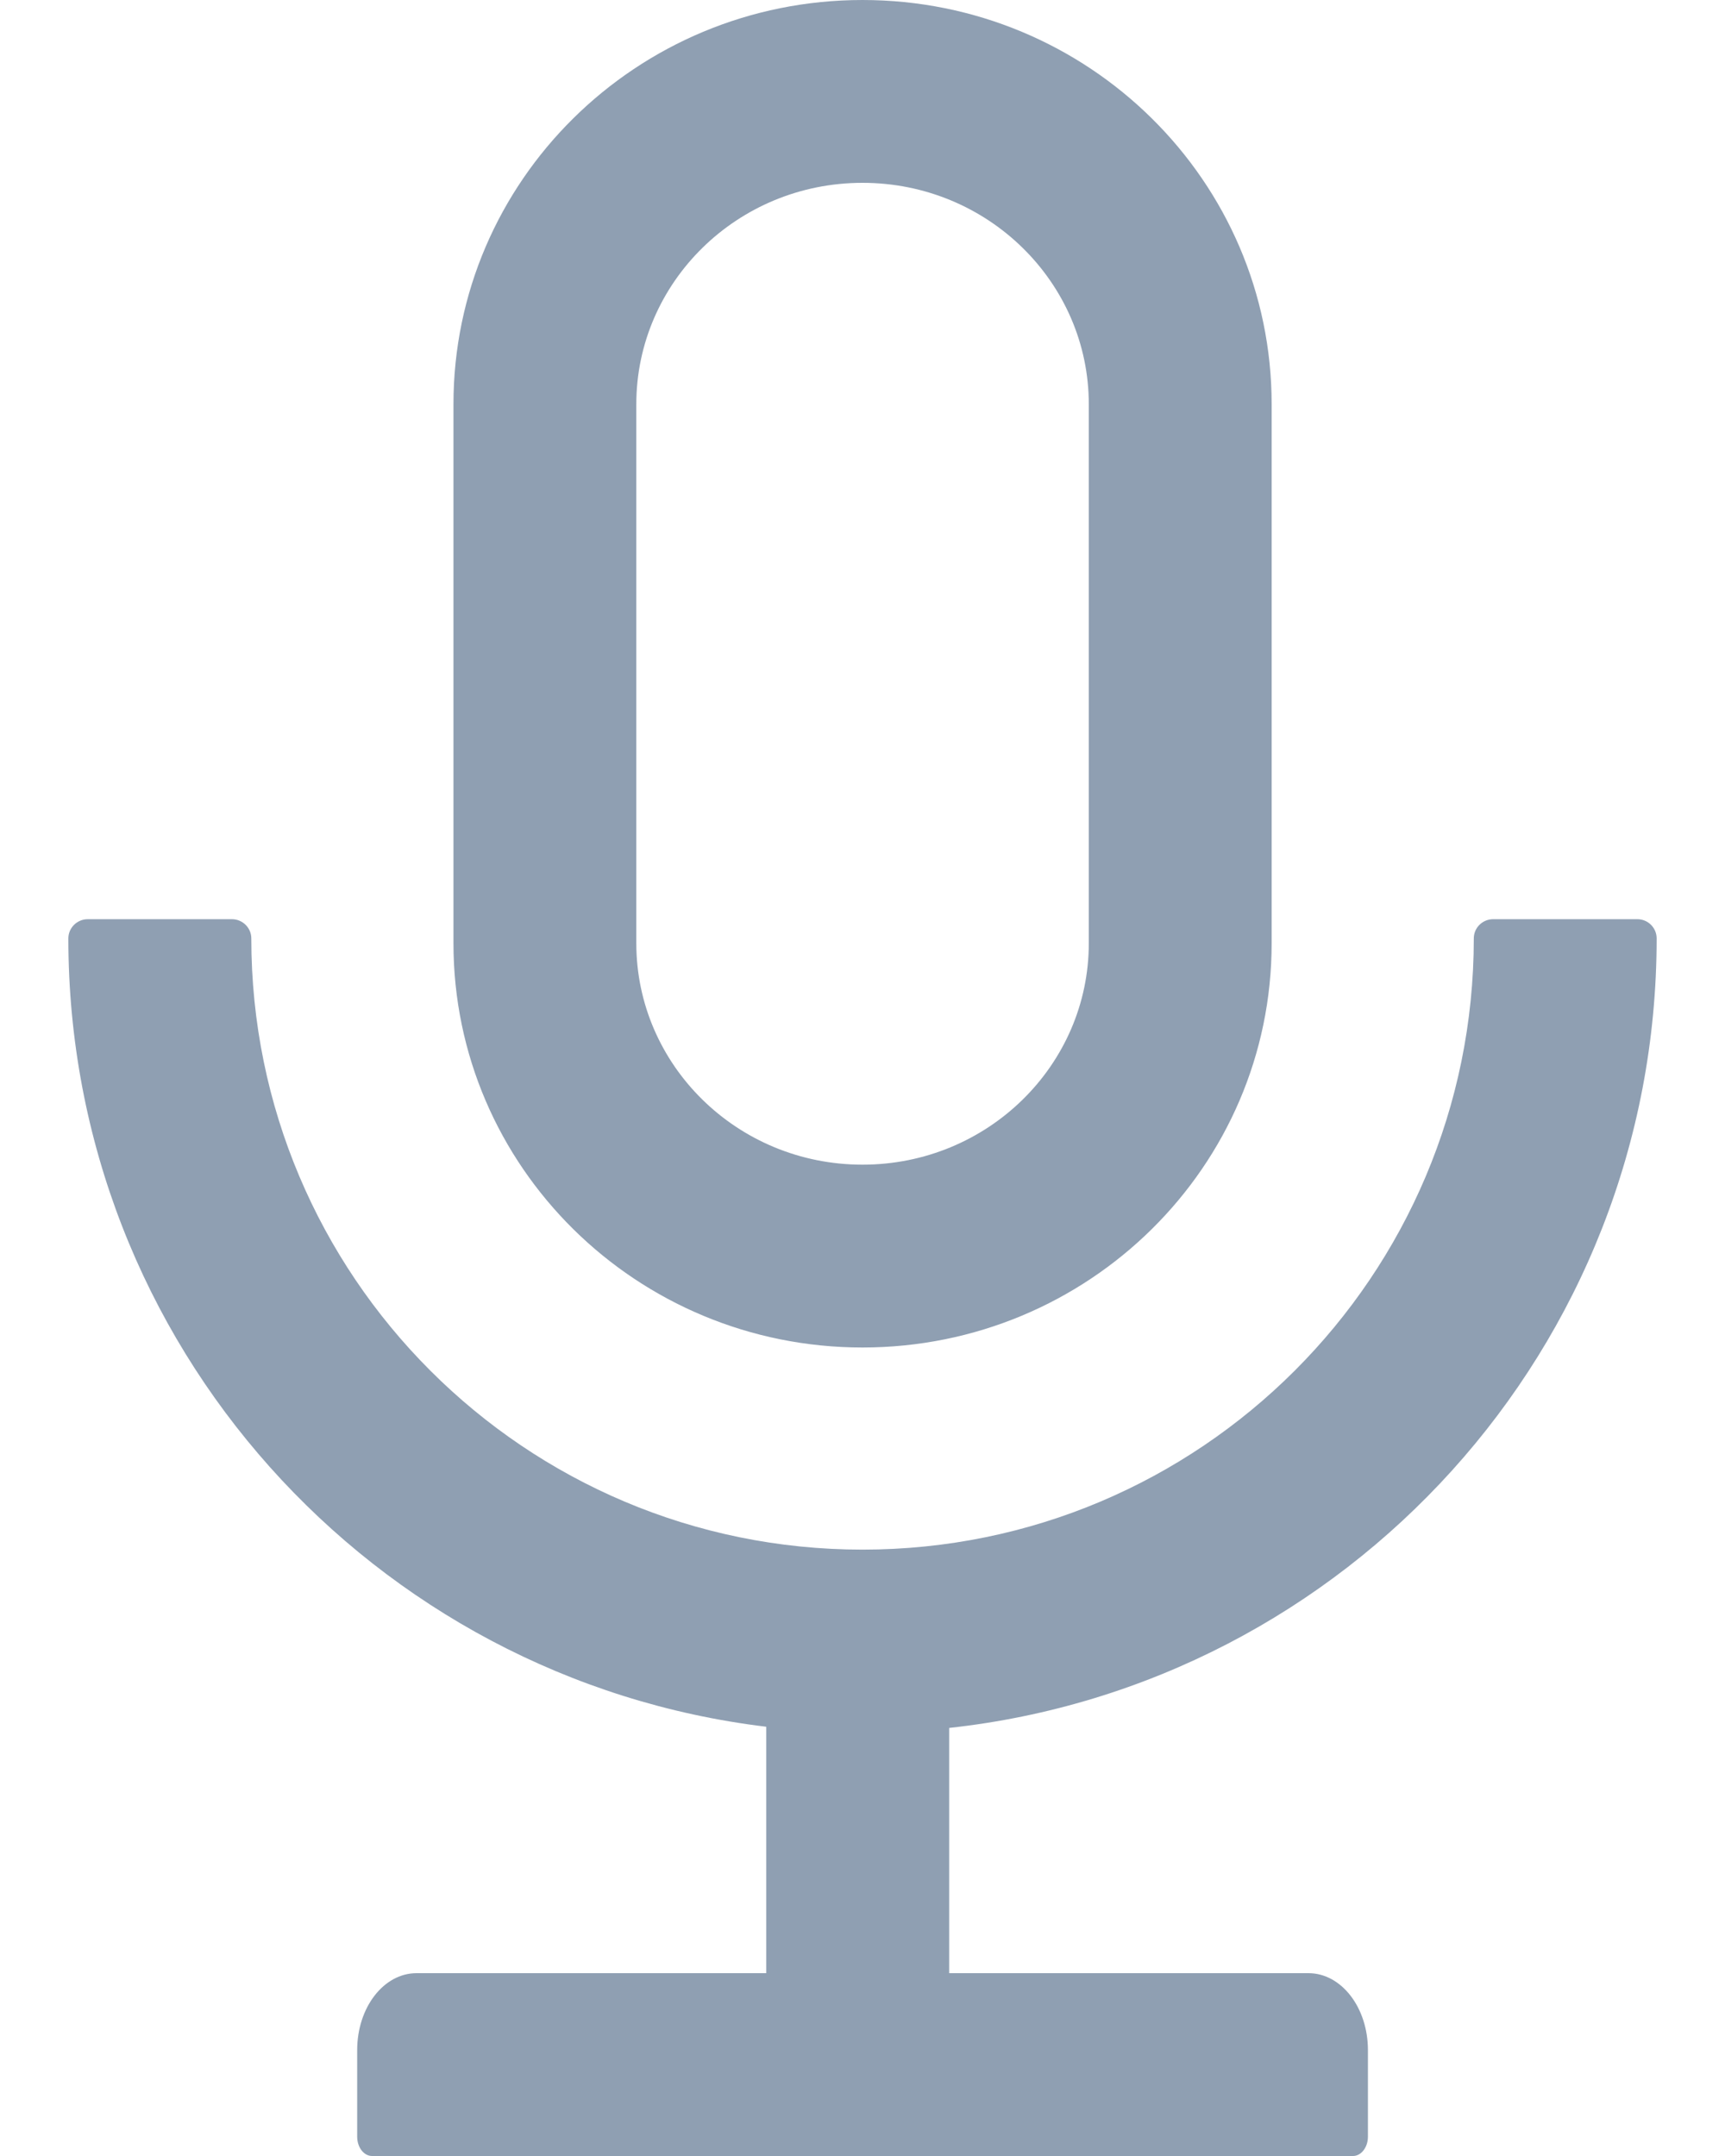 <svg width="16" height="20" viewBox="0 0 16 20" fill="none" xmlns="http://www.w3.org/2000/svg">
<path d="M15.366 8.705C15.366 8.607 15.286 8.527 15.188 8.527H13.849C13.75 8.527 13.67 8.607 13.67 8.705C13.67 11.837 11.132 14.375 8 14.375C4.869 14.375 2.331 11.837 2.331 8.705C2.331 8.607 2.25 8.527 2.152 8.527H0.813C0.715 8.527 0.634 8.607 0.634 8.705C0.634 12.471 3.46 15.578 7.107 16.018V18.304H3.864C3.558 18.304 3.313 18.623 3.313 19.018V19.821C3.313 19.92 3.375 20 3.451 20H12.55C12.625 20 12.688 19.92 12.688 19.821V19.018C12.688 18.623 12.442 18.304 12.136 18.304H8.804V16.029C12.494 15.627 15.366 12.502 15.366 8.705ZM8 12.5C10.096 12.5 11.795 10.821 11.795 8.75V3.75C11.795 1.679 10.096 0 8 0C5.904 0 4.206 1.679 4.206 3.75V8.75C4.206 10.821 5.904 12.5 8 12.5ZM5.902 3.75C5.902 2.621 6.837 1.696 8 1.696C9.163 1.696 10.099 2.621 10.099 3.75V8.75C10.099 9.879 9.163 10.804 8 10.804C6.837 10.804 5.902 9.879 5.902 8.75V3.75Z" fill="#8F9FB2"/>
</svg>
